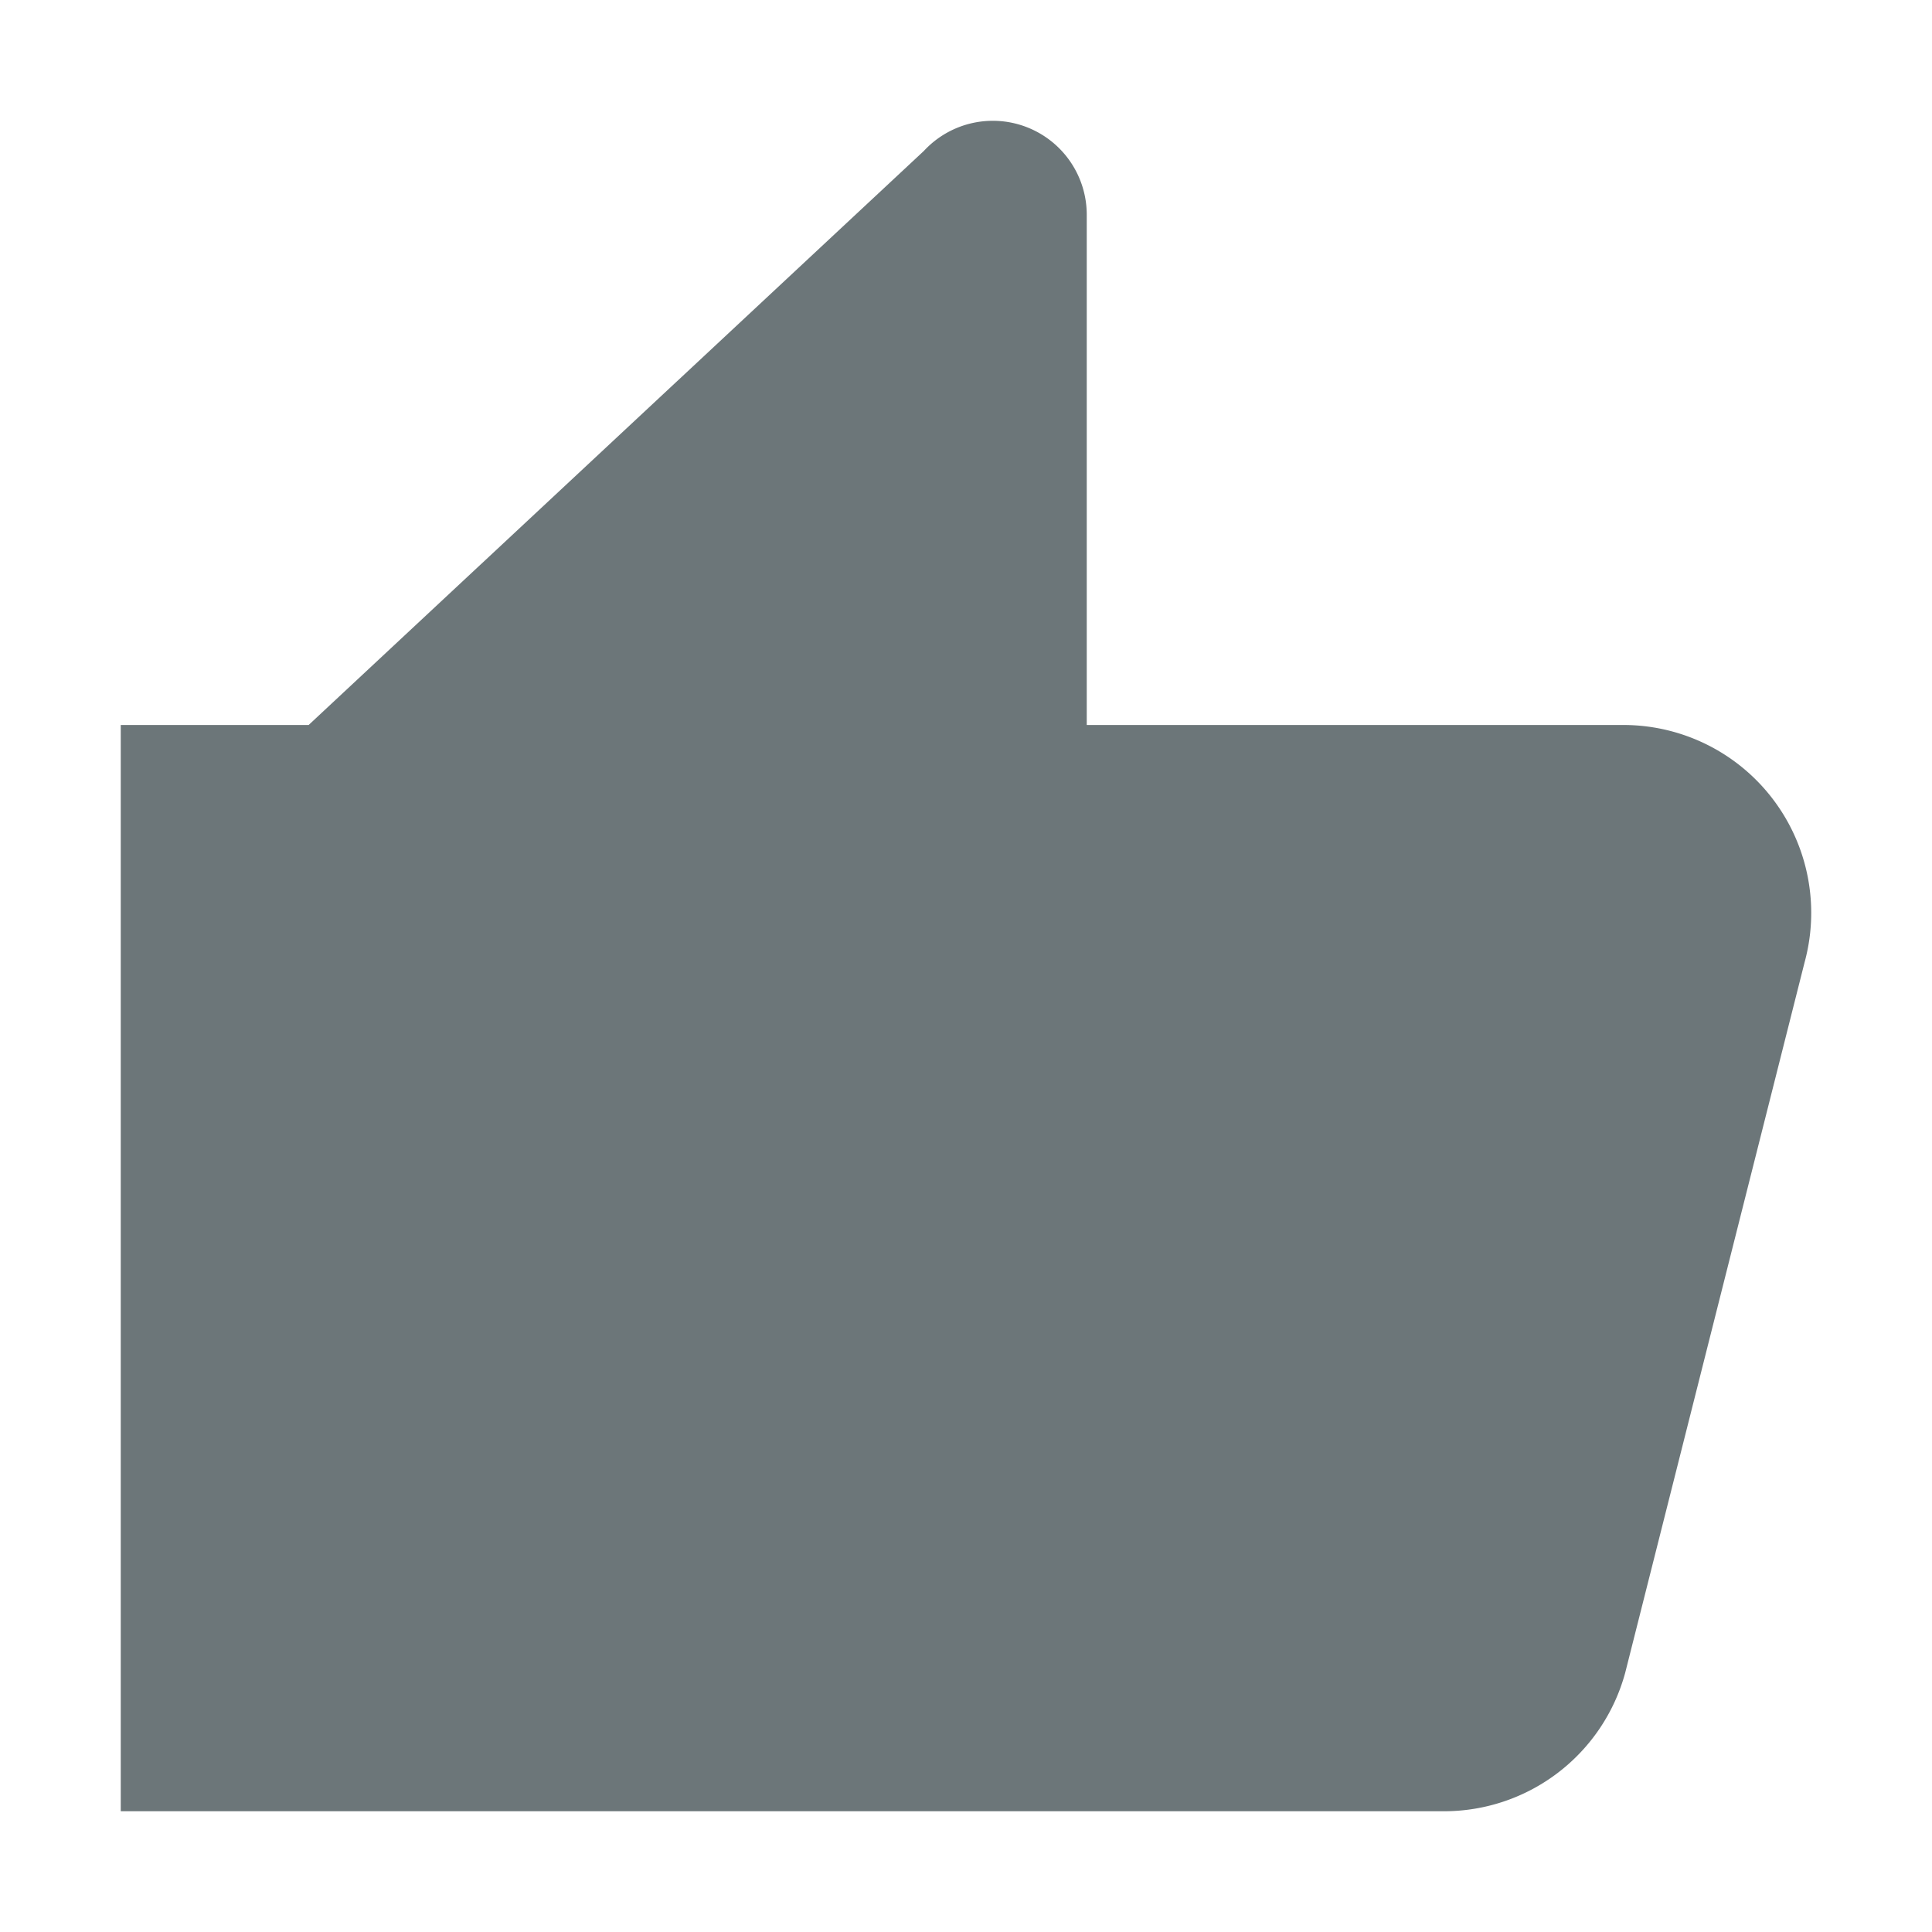 <svg xmlns="http://www.w3.org/2000/svg" width="16" height="16" fill="none" viewBox="0 0 16 16">
  <path fill="#6C7679" d="M1 15h10.959a1.555 1.555 0 0 0 1.5-1.146l1.486-5.885a1.556 1.556 0 0 0-1.5-1.965H9V1.777a.778.778 0 0 0-1.349-.527L2.556 6.004H1"/>
</svg>
